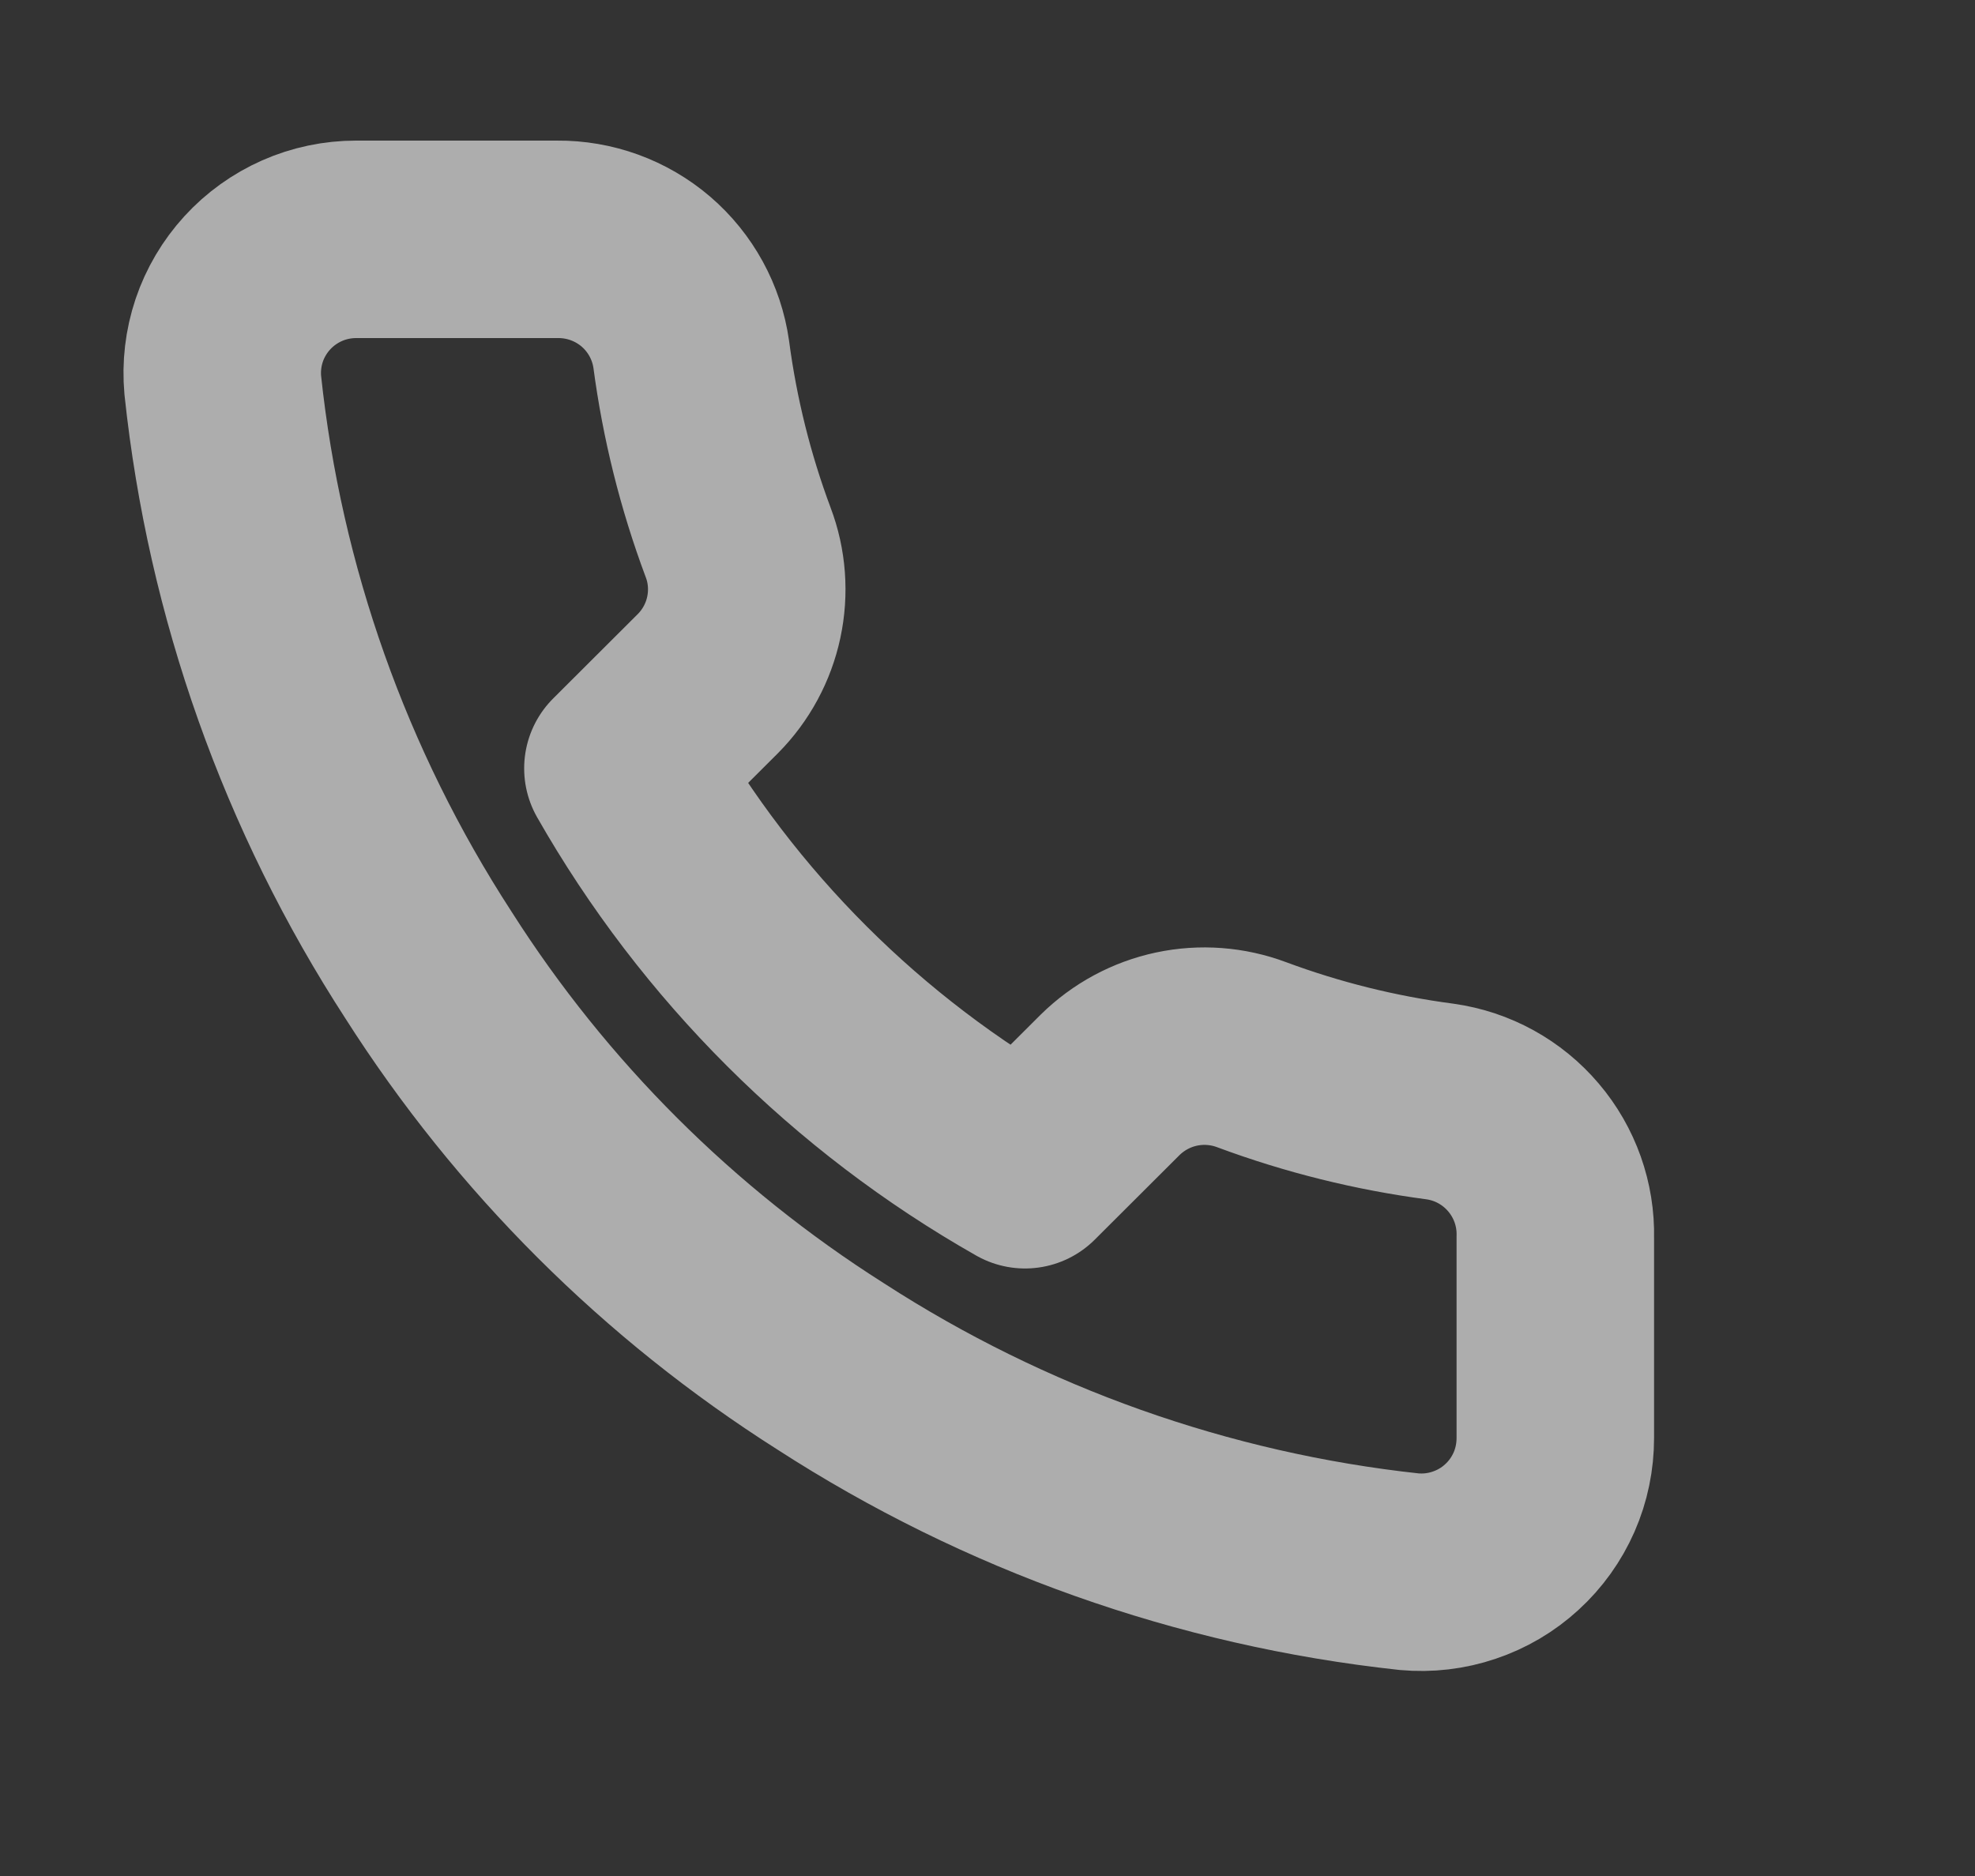 <svg width="20" height="19" viewBox="0 0 20 19" fill="none" xmlns="http://www.w3.org/2000/svg"><rect x="0" y="0" width="20" height="19" fill="#333333" stroke="none"/><path d="M15.75 12.531V14.563C15.75 14.752 15.712 14.939 15.636 15.112C15.56 15.285 15.449 15.44 15.31 15.567C15.171 15.695 15.006 15.792 14.827 15.852C14.648 15.913 14.458 15.935 14.27 15.918C12.181 15.692 10.175 14.979 8.412 13.839C6.772 12.799 5.381 11.411 4.339 9.774C3.192 8.007 2.478 5.995 2.256 3.901C2.239 3.713 2.261 3.525 2.321 3.346C2.381 3.168 2.478 3.004 2.605 2.865C2.732 2.726 2.887 2.615 3.059 2.539C3.231 2.463 3.418 2.424 3.606 2.424H5.643C5.972 2.421 6.291 2.537 6.541 2.751C6.791 2.966 6.954 3.264 7 3.589C7.086 4.239 7.245 4.878 7.475 5.493C7.567 5.735 7.586 5.999 7.532 6.252C7.478 6.505 7.352 6.738 7.17 6.922L6.308 7.782C7.274 9.478 8.681 10.883 10.38 11.847L11.242 10.987C11.427 10.805 11.66 10.679 11.914 10.625C12.168 10.571 12.432 10.591 12.675 10.682C13.291 10.911 13.93 11.07 14.582 11.156C14.912 11.202 15.213 11.368 15.428 11.622C15.643 11.875 15.758 12.199 15.75 12.531Z" stroke="white" stroke-opacity="0.6" stroke-width="2" stroke-linecap="round" stroke-linejoin="round"/></svg>
